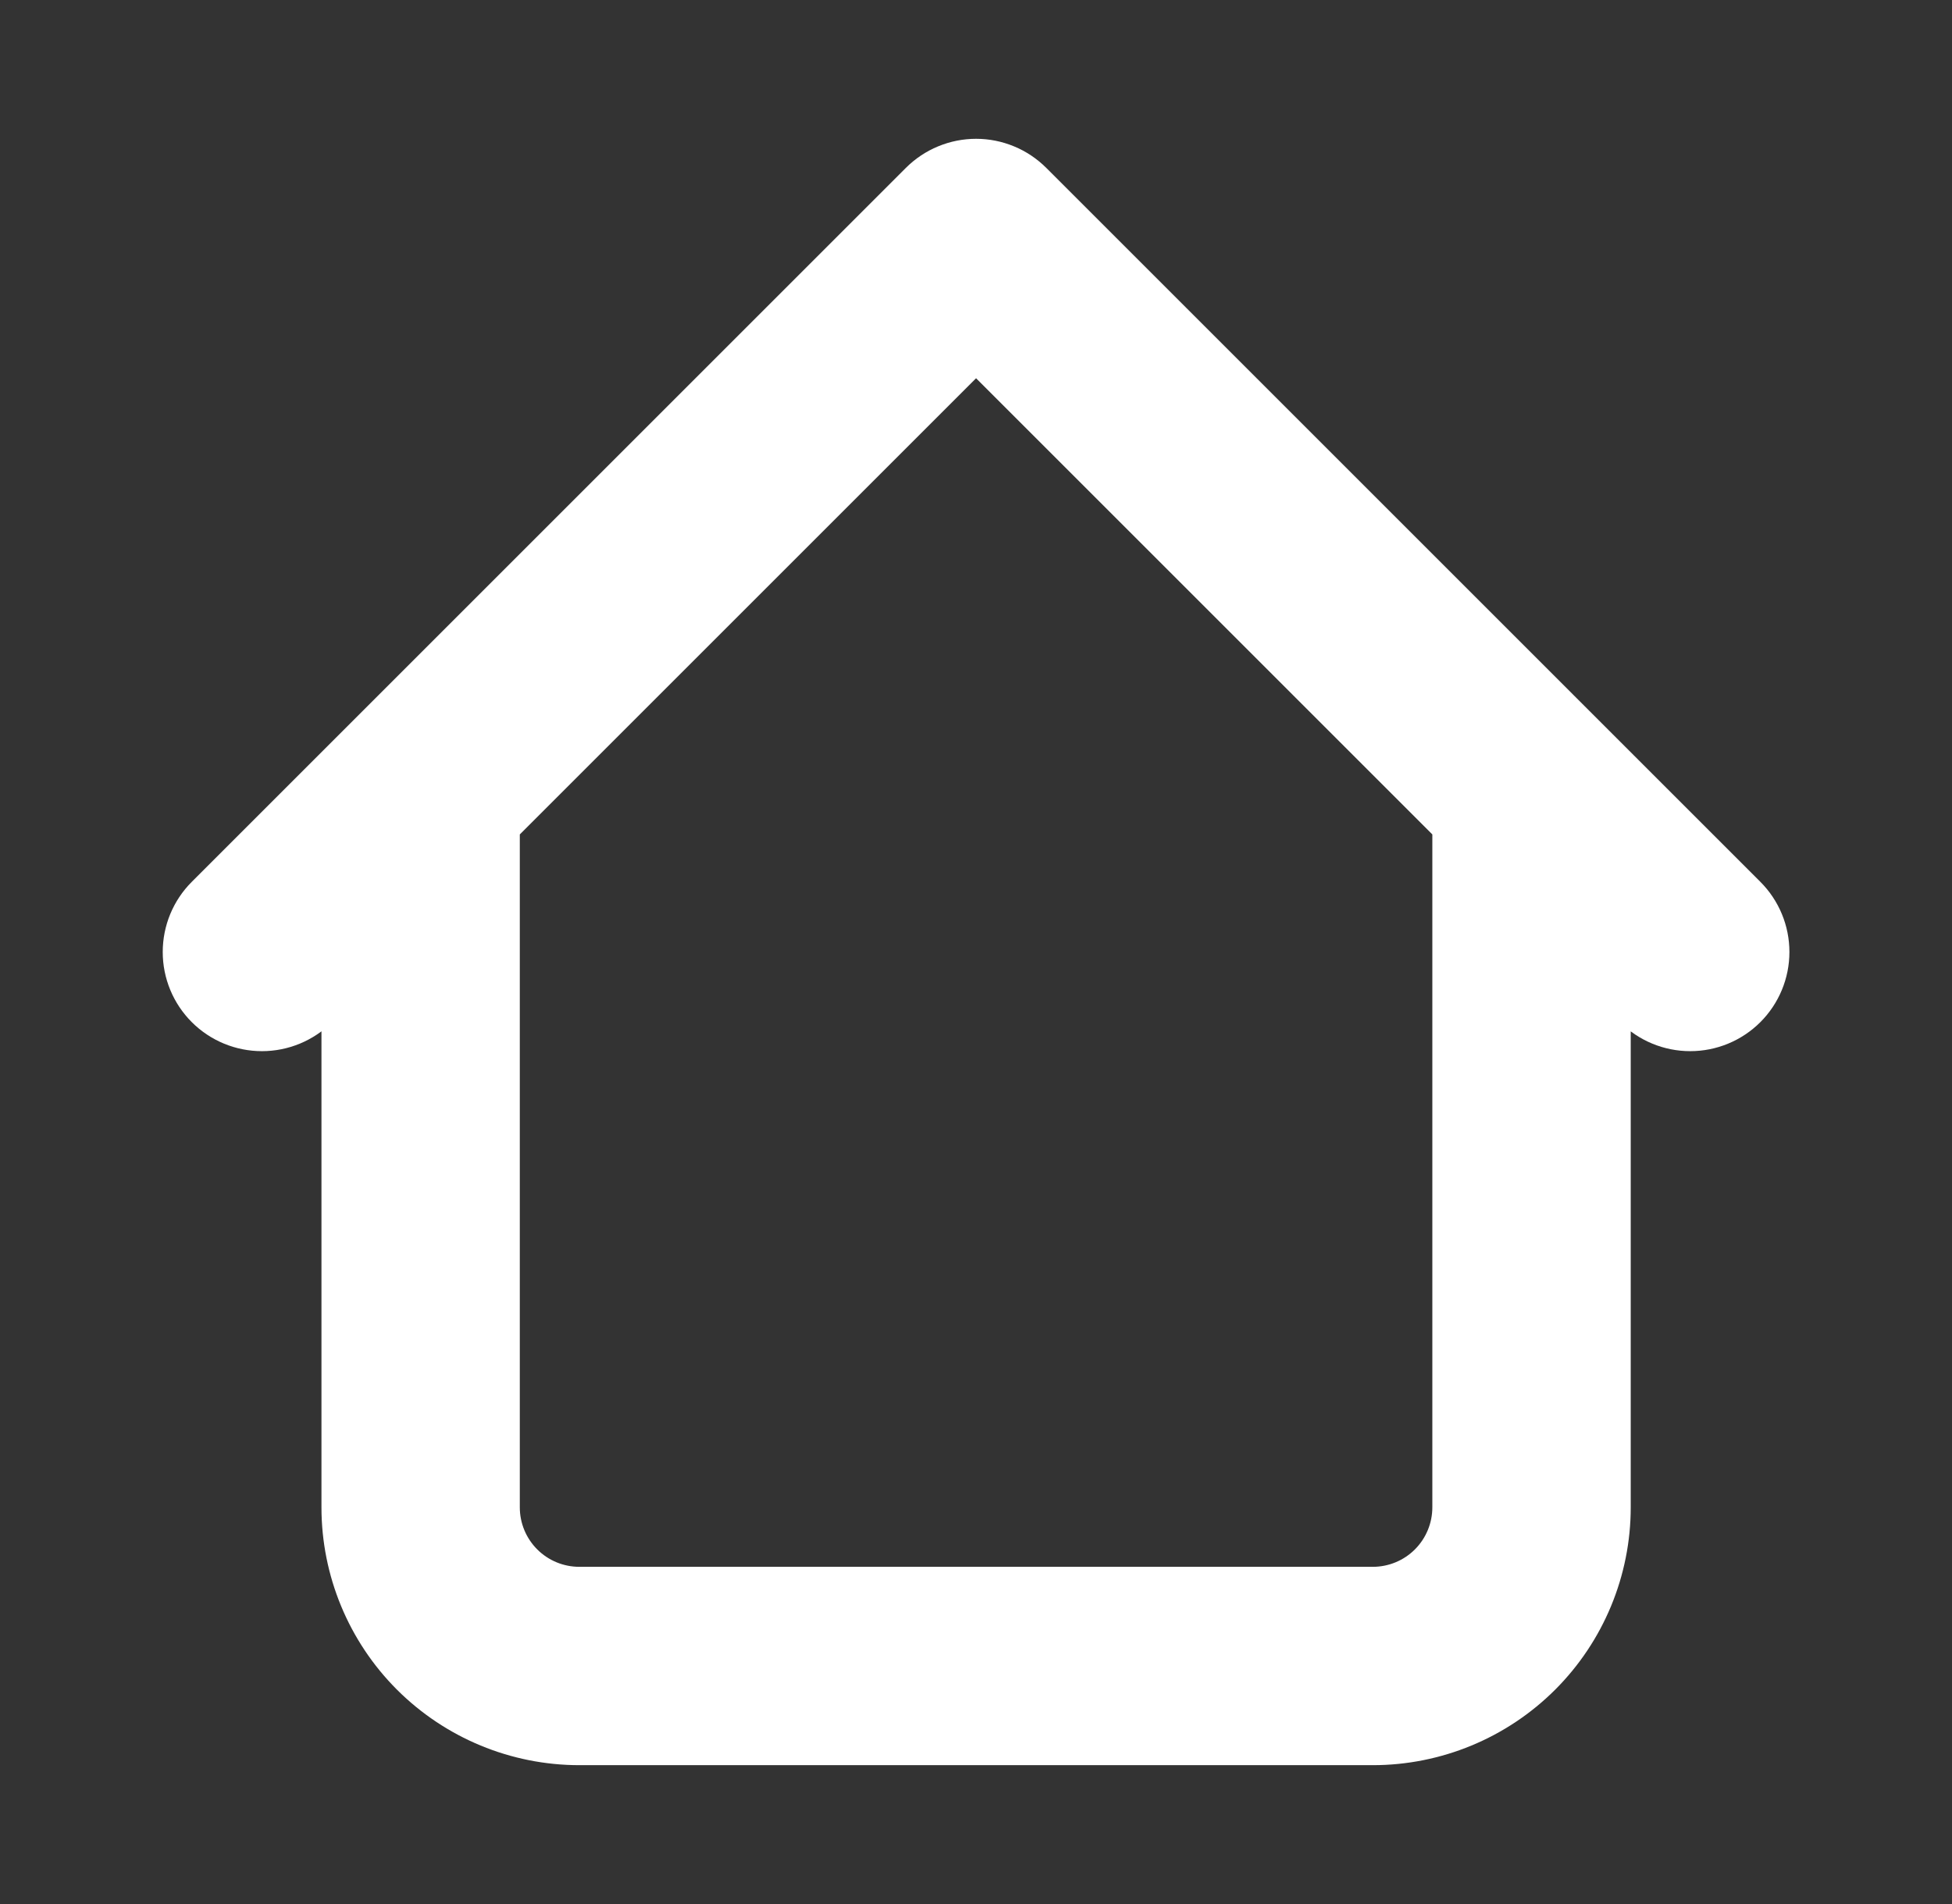 <svg width="41" height="40" viewBox="0 0 41 40" fill="none" xmlns="http://www.w3.org/2000/svg">
<rect x="0" y="0" width="41" height="40" fill="#333333" stroke="none"/>
<path d="M34.252 16.666C34.252 16.393 34.198 16.122 34.093 15.869C33.988 15.616 33.835 15.387 33.641 15.193C33.448 15 33.218 14.846 32.965 14.742C32.713 14.637 32.442 14.583 32.168 14.583C31.895 14.583 31.624 14.637 31.371 14.742C31.118 14.846 30.889 15 30.695 15.193C30.502 15.387 30.348 15.616 30.244 15.869C30.139 16.122 30.085 16.393 30.085 16.666H34.252ZM10.918 16.666C10.918 16.114 10.699 15.584 10.308 15.193C9.917 14.803 9.387 14.583 8.835 14.583C8.282 14.583 7.752 14.803 7.362 15.193C6.971 15.584 6.752 16.114 6.752 16.666H10.918ZM34.028 21.473C34.419 21.864 34.949 22.083 35.502 22.083C36.054 22.083 36.584 21.864 36.975 21.473C37.366 21.082 37.585 20.552 37.585 20C37.585 19.447 37.366 18.917 36.975 18.526L34.028 21.473ZM20.502 5L21.975 3.526C21.781 3.333 21.552 3.179 21.299 3.075C21.046 2.97 20.775 2.916 20.502 2.916C20.228 2.916 19.957 2.97 19.704 3.075C19.451 3.179 19.222 3.333 19.028 3.526L20.502 5ZM4.028 18.526C3.637 18.917 3.418 19.447 3.418 20C3.418 20.552 3.637 21.082 4.028 21.473C4.419 21.864 4.949 22.083 5.502 22.083C6.054 22.083 6.584 21.864 6.975 21.473L4.028 18.526ZM12.168 37.083H28.835V32.916H12.168V37.083ZM34.252 31.666V16.666H30.085V31.666H34.252ZM10.918 31.666V16.666H6.752V31.666H10.918ZM36.975 18.526L21.975 3.526L19.028 6.473L34.028 21.473L36.975 18.526ZM19.028 3.526L4.028 18.526L6.975 21.473L21.975 6.473L19.028 3.526ZM28.835 37.083C30.271 37.083 31.649 36.512 32.665 35.497C33.681 34.481 34.252 33.103 34.252 31.666H30.085C30.085 31.998 29.953 32.316 29.719 32.55C29.484 32.785 29.166 32.916 28.835 32.916V37.083ZM12.168 32.916C11.837 32.916 11.519 32.785 11.284 32.55C11.05 32.316 10.918 31.998 10.918 31.666H6.752C6.752 33.103 7.322 34.481 8.338 35.497C9.354 36.512 10.732 37.083 12.168 37.083V32.916Z" fill="white"/>
</svg>
